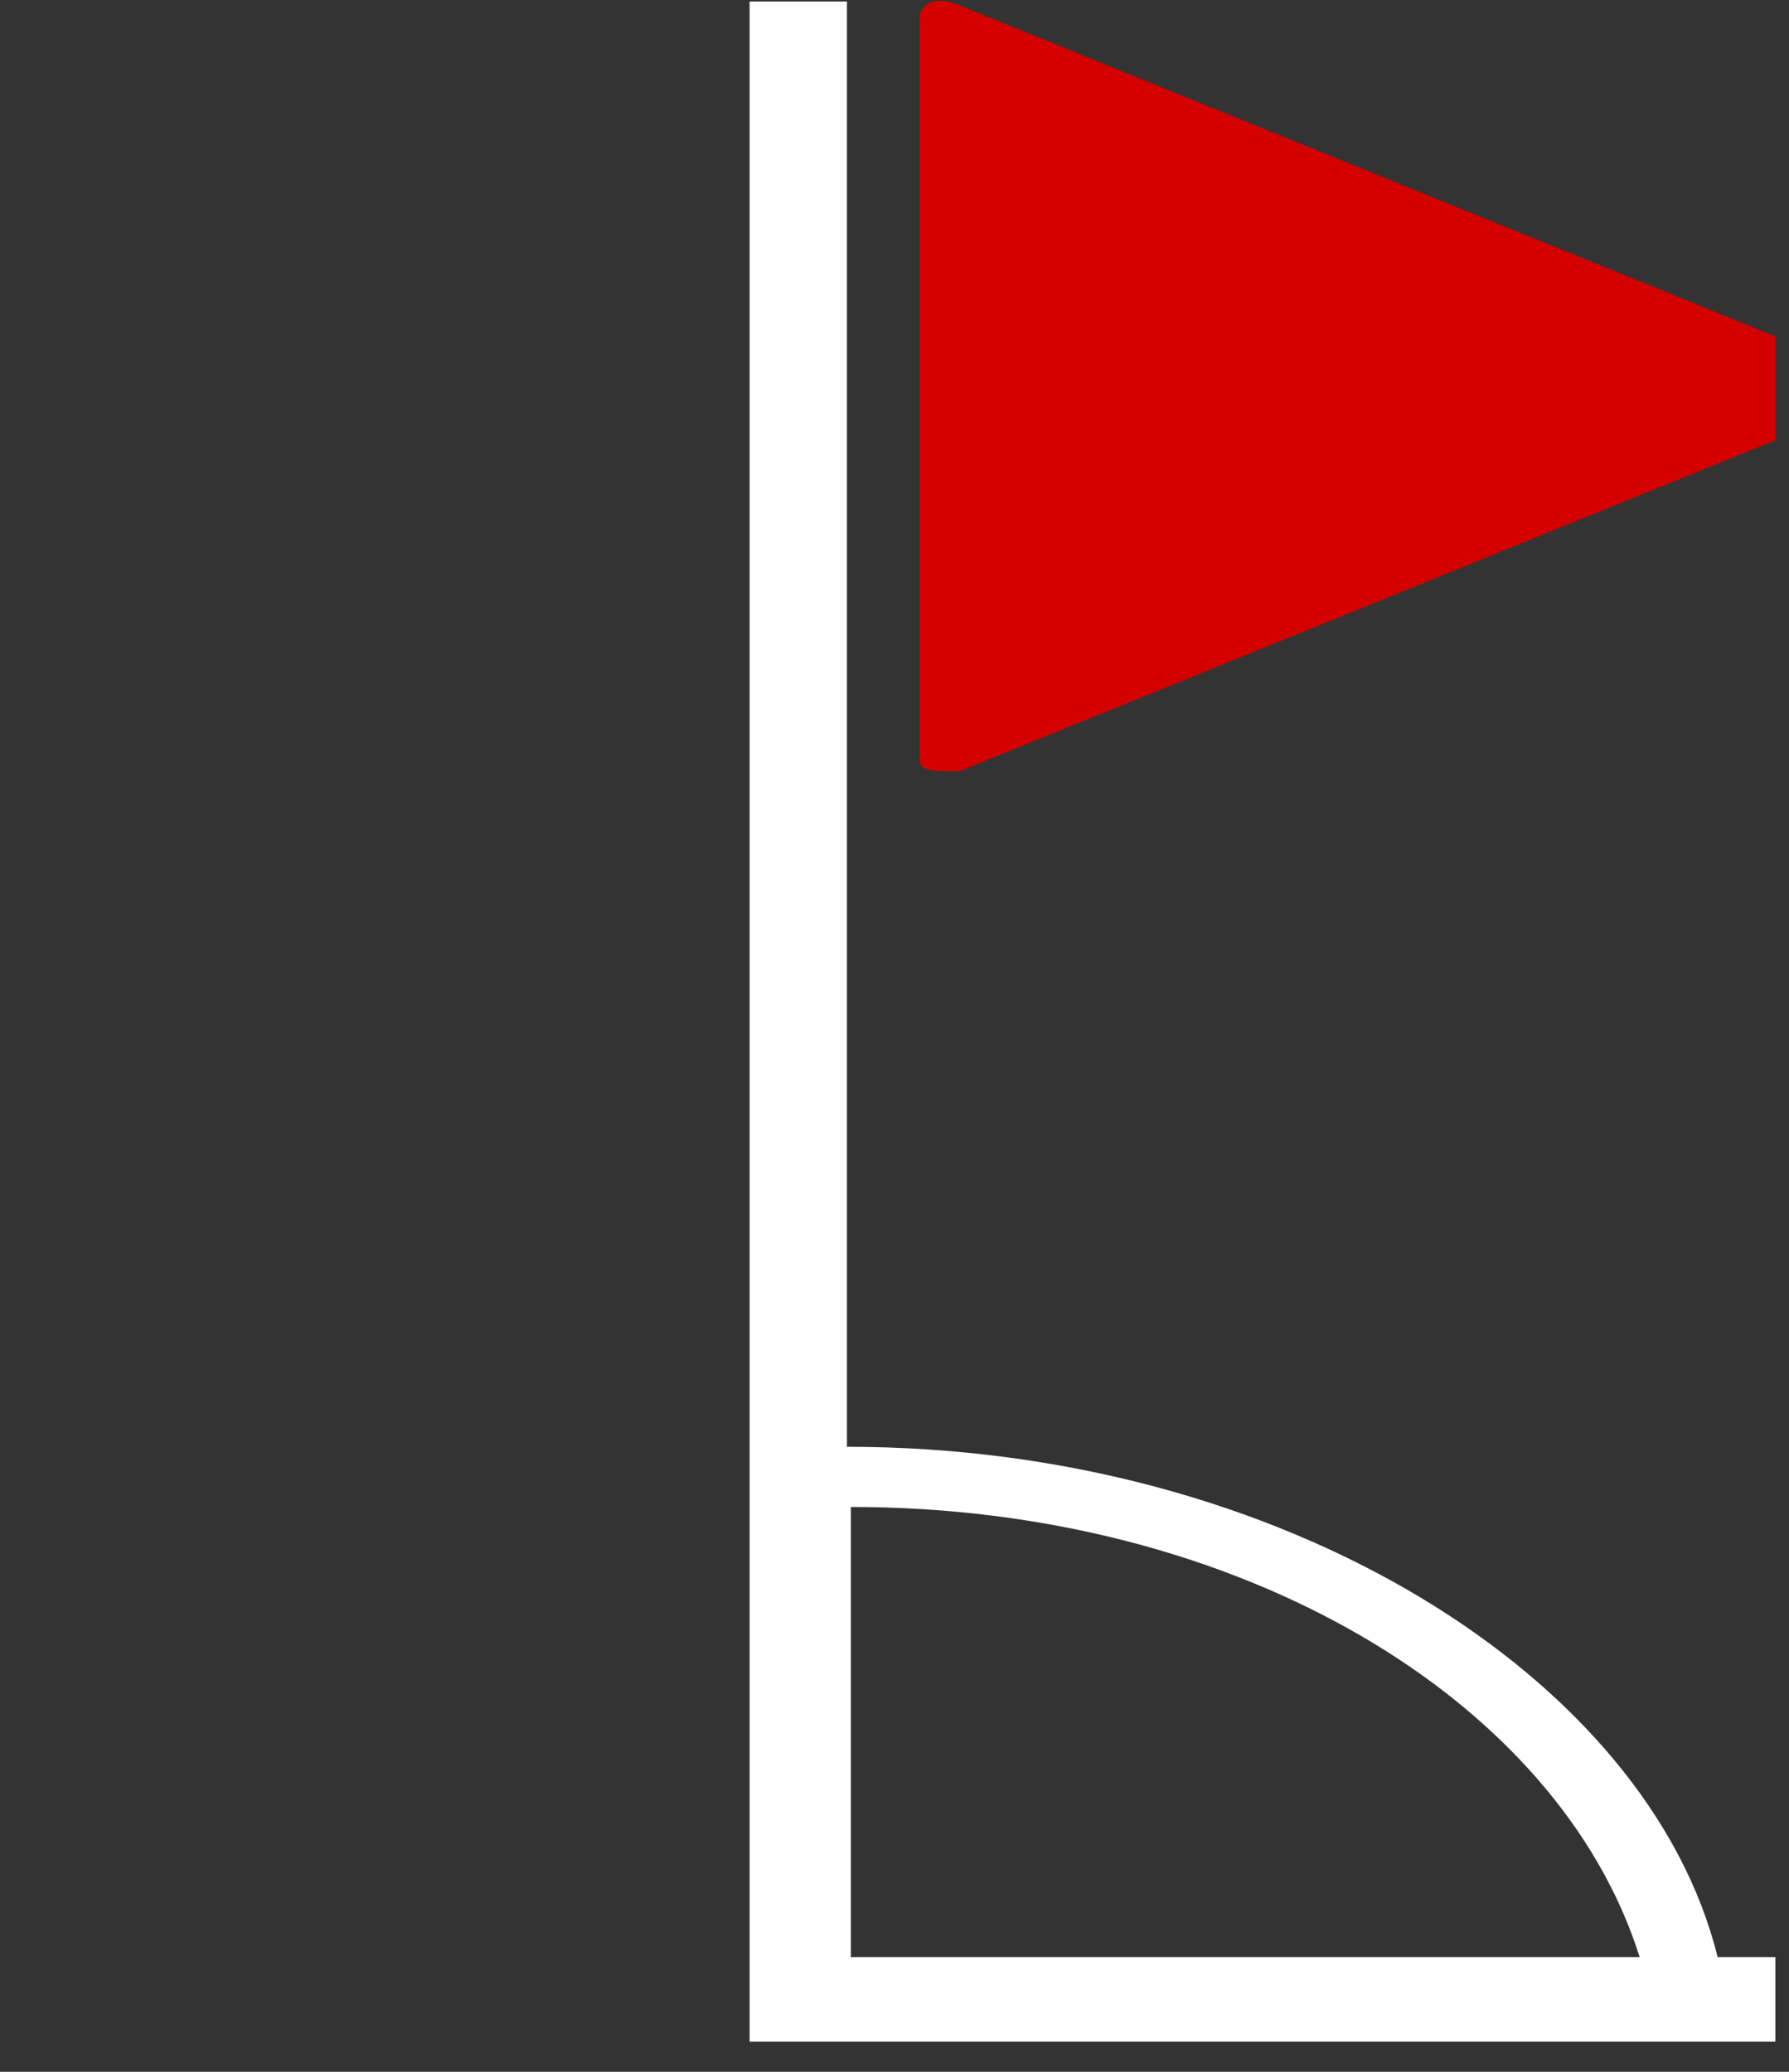 <svg width="19" height="22" viewBox="0 0 19 22" fill="none" xmlns="http://www.w3.org/2000/svg"> 
<rect x="0" y="0" width="19" height="22" fill="#333333" stroke="none"/> 
<g clip-path="url(#clip0_1973_3379)">
<path fill-rule="evenodd" clip-rule="evenodd" d="M26.133 20.782H18.242C17.507 17.809 13.618 15.363 8.995 15.363V0.016H7.961V21.68H26.092C26.526 21.68 26.816 21.541 26.816 21.291C26.795 21.145 26.713 21.011 26.587 20.916C26.46 20.822 26.298 20.774 26.133 20.782ZM9.037 20.782V16.002C13.174 16.002 16.556 18.059 17.414 20.782H9.037Z" fill="white"/>
<path fill-rule="evenodd" clip-rule="evenodd" d="M19.736 3.929L10.19 0.057C9.91 -0.063 9.766 0.057 9.766 0.196V8.069C9.766 8.19 9.91 8.19 10.19 8.19L19.736 4.318C20.015 4.197 20.015 4.077 19.736 3.929Z" fill="#D40000"/>
</g>
<defs>
<clipPath id="clip0_1973_3379">
<rect width="18.855" height="21.683" fill="white"/>
</clipPath>
</defs>
</svg>

